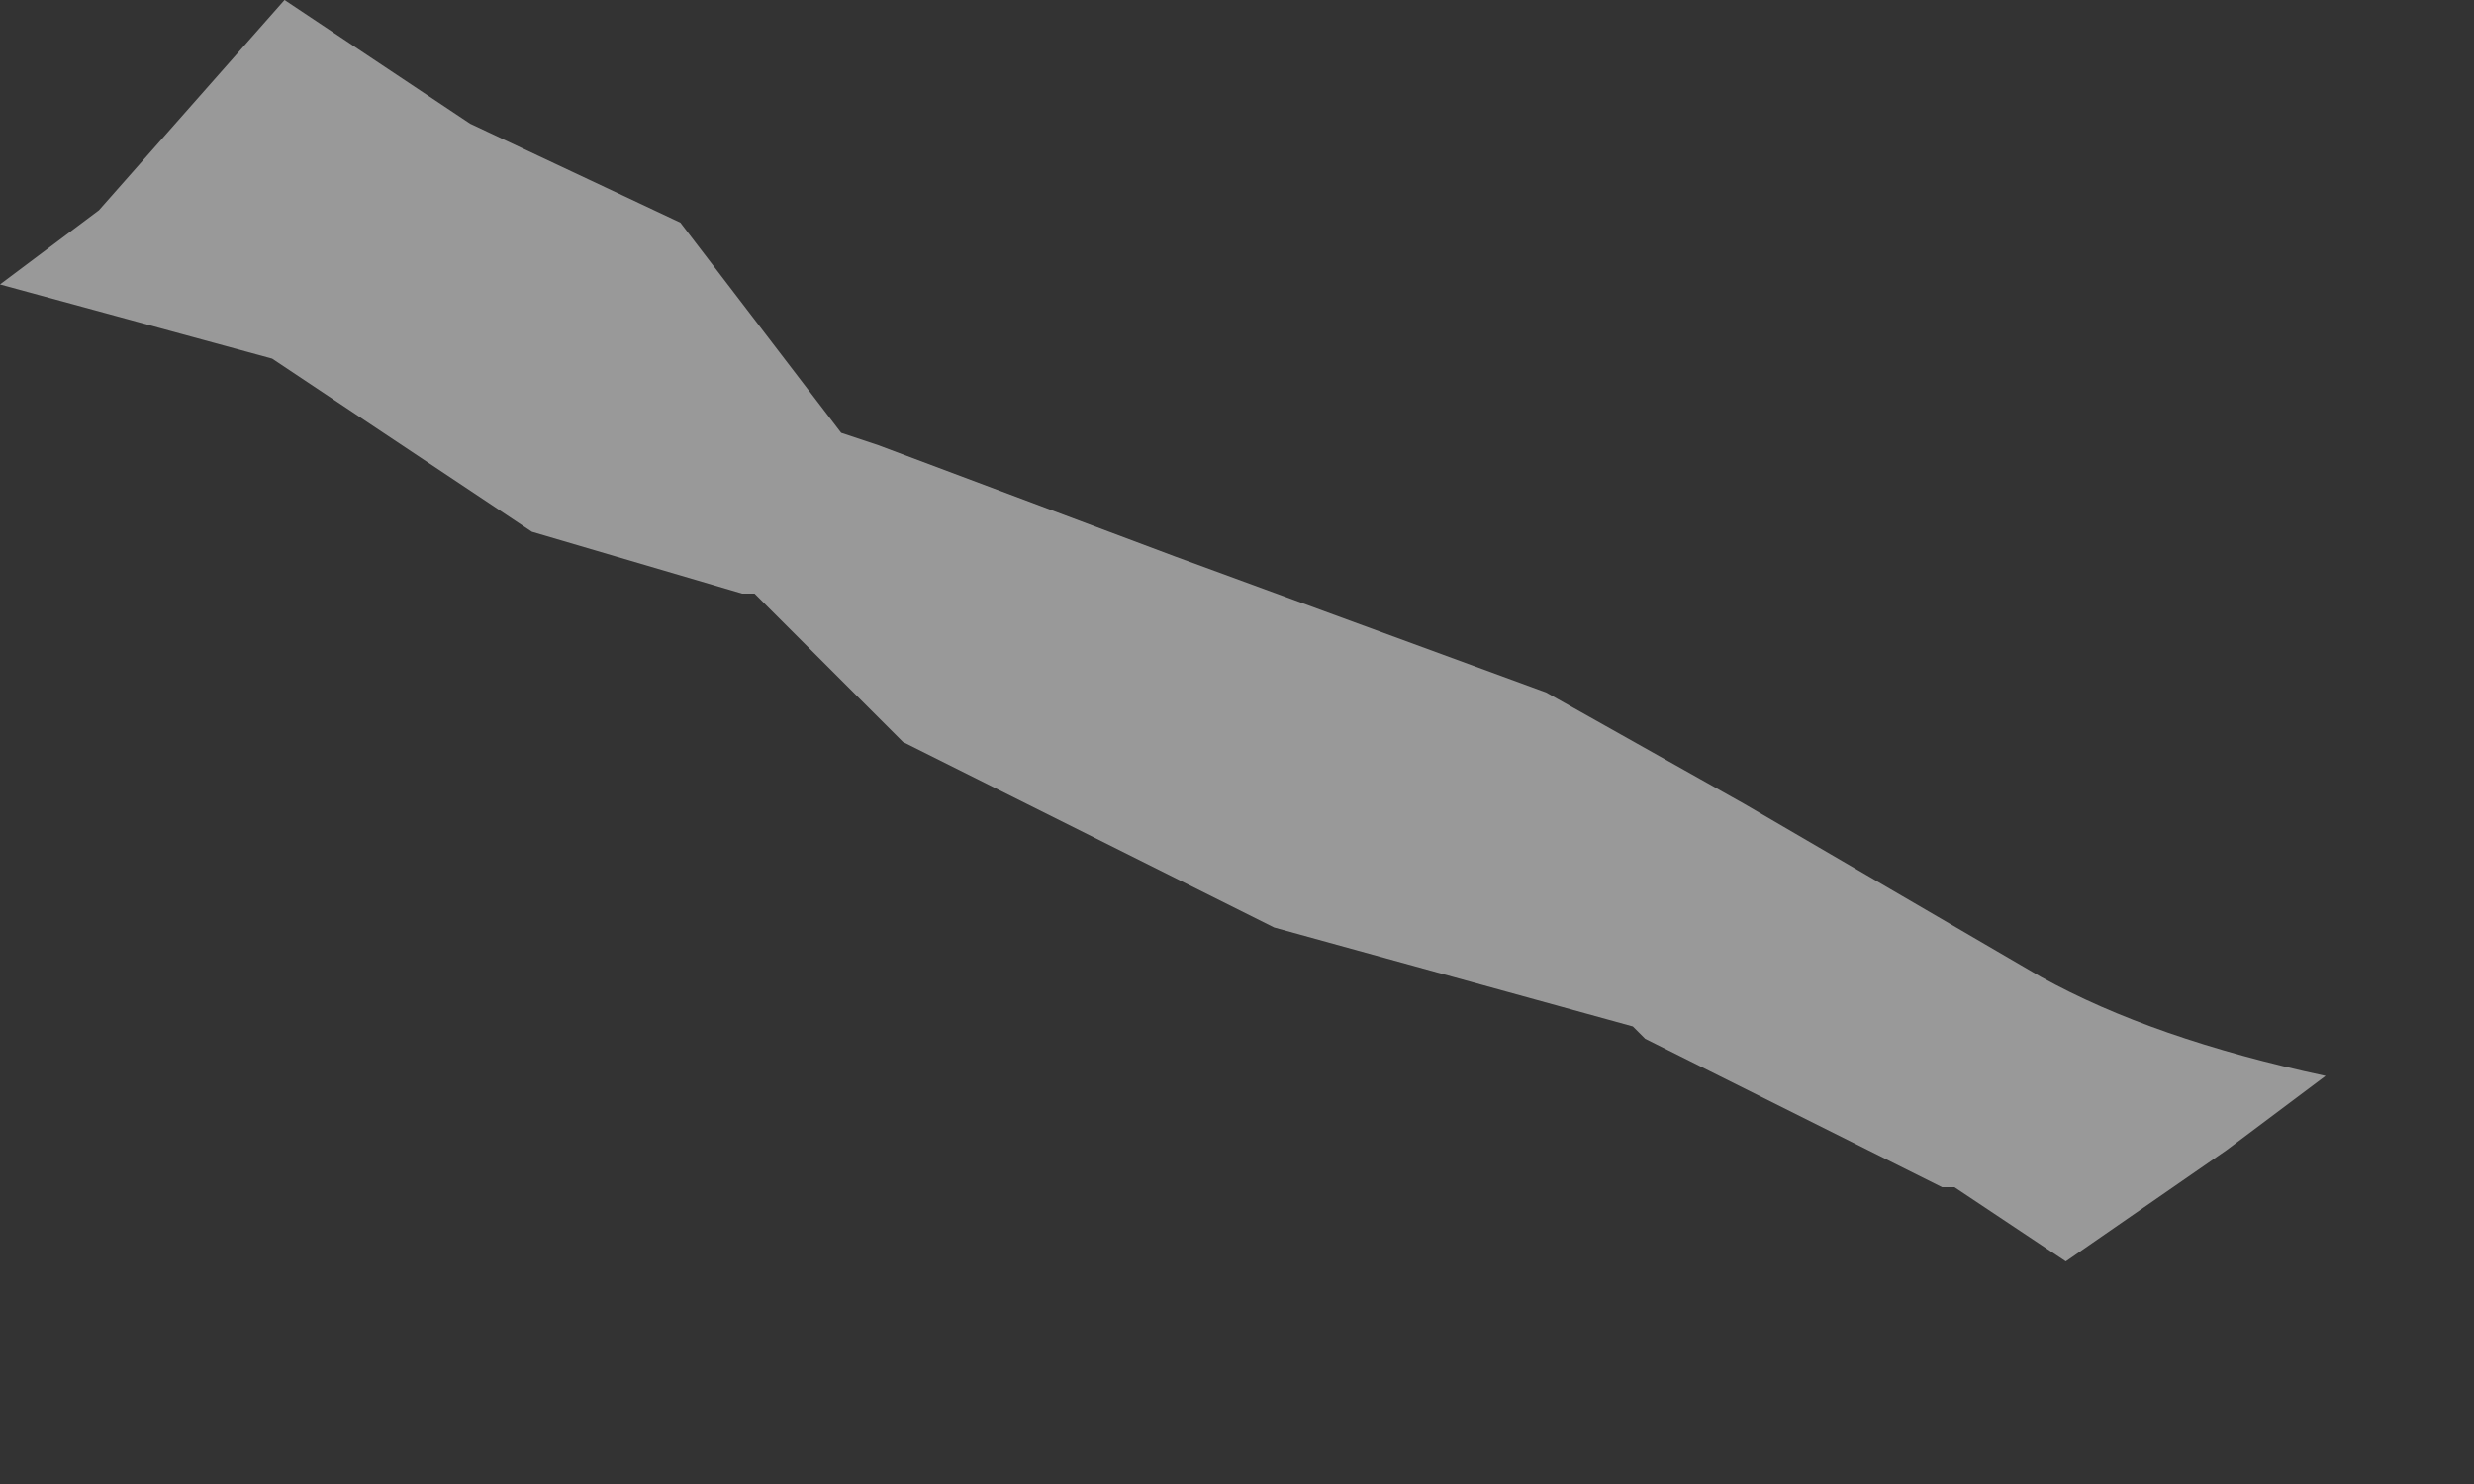 <?xml version="1.0" encoding="utf-8"?>
<svg version="1.1" id="Layer_1"
xmlns="http://www.w3.org/2000/svg"
xmlns:xlink="http://www.w3.org/1999/xlink"
width="10px" height="6px"
xml:space="preserve">
<rect width="100%" height="100%" fill="#333333" stroke="none"/>
<g id="PathID_1986" transform="matrix(1, 0, 0, 1, 2.4, 11.15)">
<path style="fill:#FFFFFF;fill-opacity:0.502" d="M7 -6.8L6.6 -6.5L5.95 -6.05L5.5 -6.35L5.45 -6.35L4.25 -6.95L4.2 -7L2.75 -7.4L1.25 -8.15L0.65 -8.75L0.6 -8.75L-0.25 -9L-1.3 -9.7L-2.4 -10L-2 -10.3L-1.25 -11.15L-0.5 -10.65L0.35 -10.25L1 -9.4L1.15 -9.35L2.35 -8.9L3.85 -8.35L4.65 -7.9L5.85 -7.2Q6.3 -6.95 7 -6.8" />
</g>
</svg>
